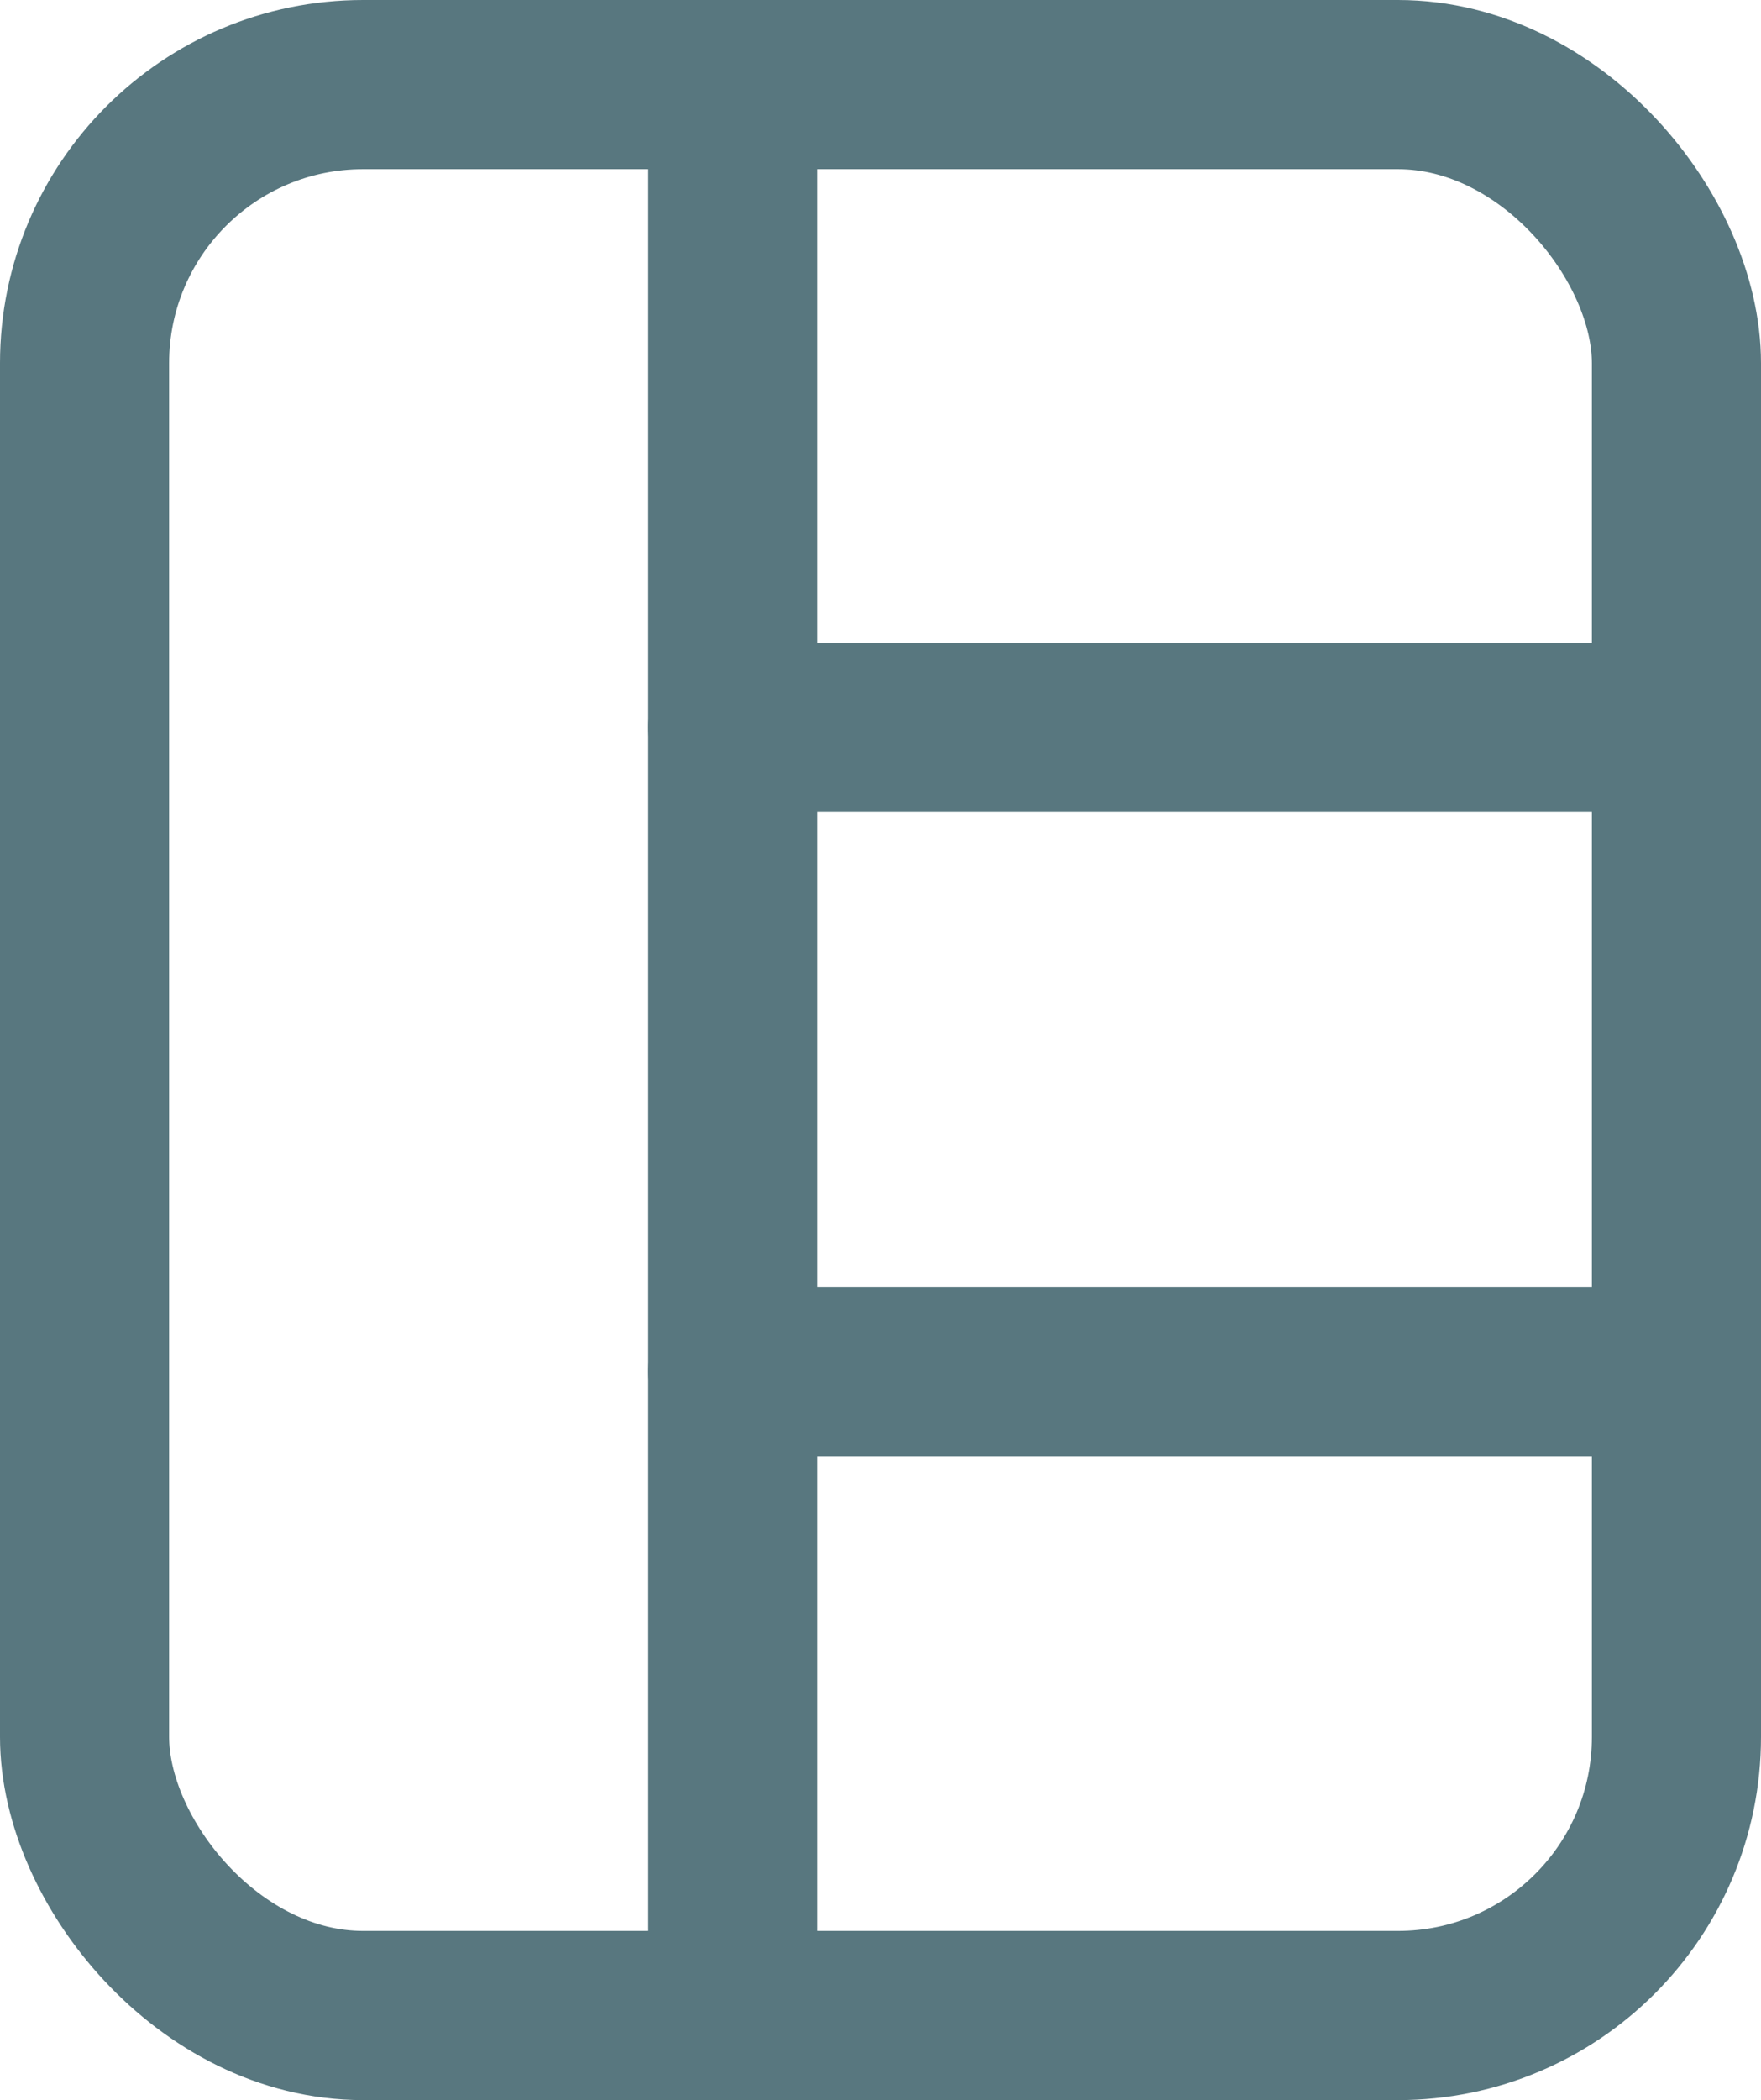 <svg xmlns="http://www.w3.org/2000/svg" viewBox="0 0 15.62 18.62"><defs><style>.cls-1{fill:none;stroke:#58777f;stroke-linecap:round;stroke-linejoin:round;stroke-width:1.5px;}</style></defs><g id="Layer_2" data-name="Layer 2"><g id="Layer_1-2" data-name="Layer 1"><rect class="cls-1" x="0.75" y="0.75" width="14.12" height="17.12" rx="2.47"/><line class="cls-1" x1="6.5" y1="0.75" x2="6.5" y2="17.87"/><line class="cls-1" x1="14.87" y1="6.45" x2="6.5" y2="6.45"/><line class="cls-1" x1="14.87" y1="12.16" x2="6.5" y2="12.16"/></g></g></svg>